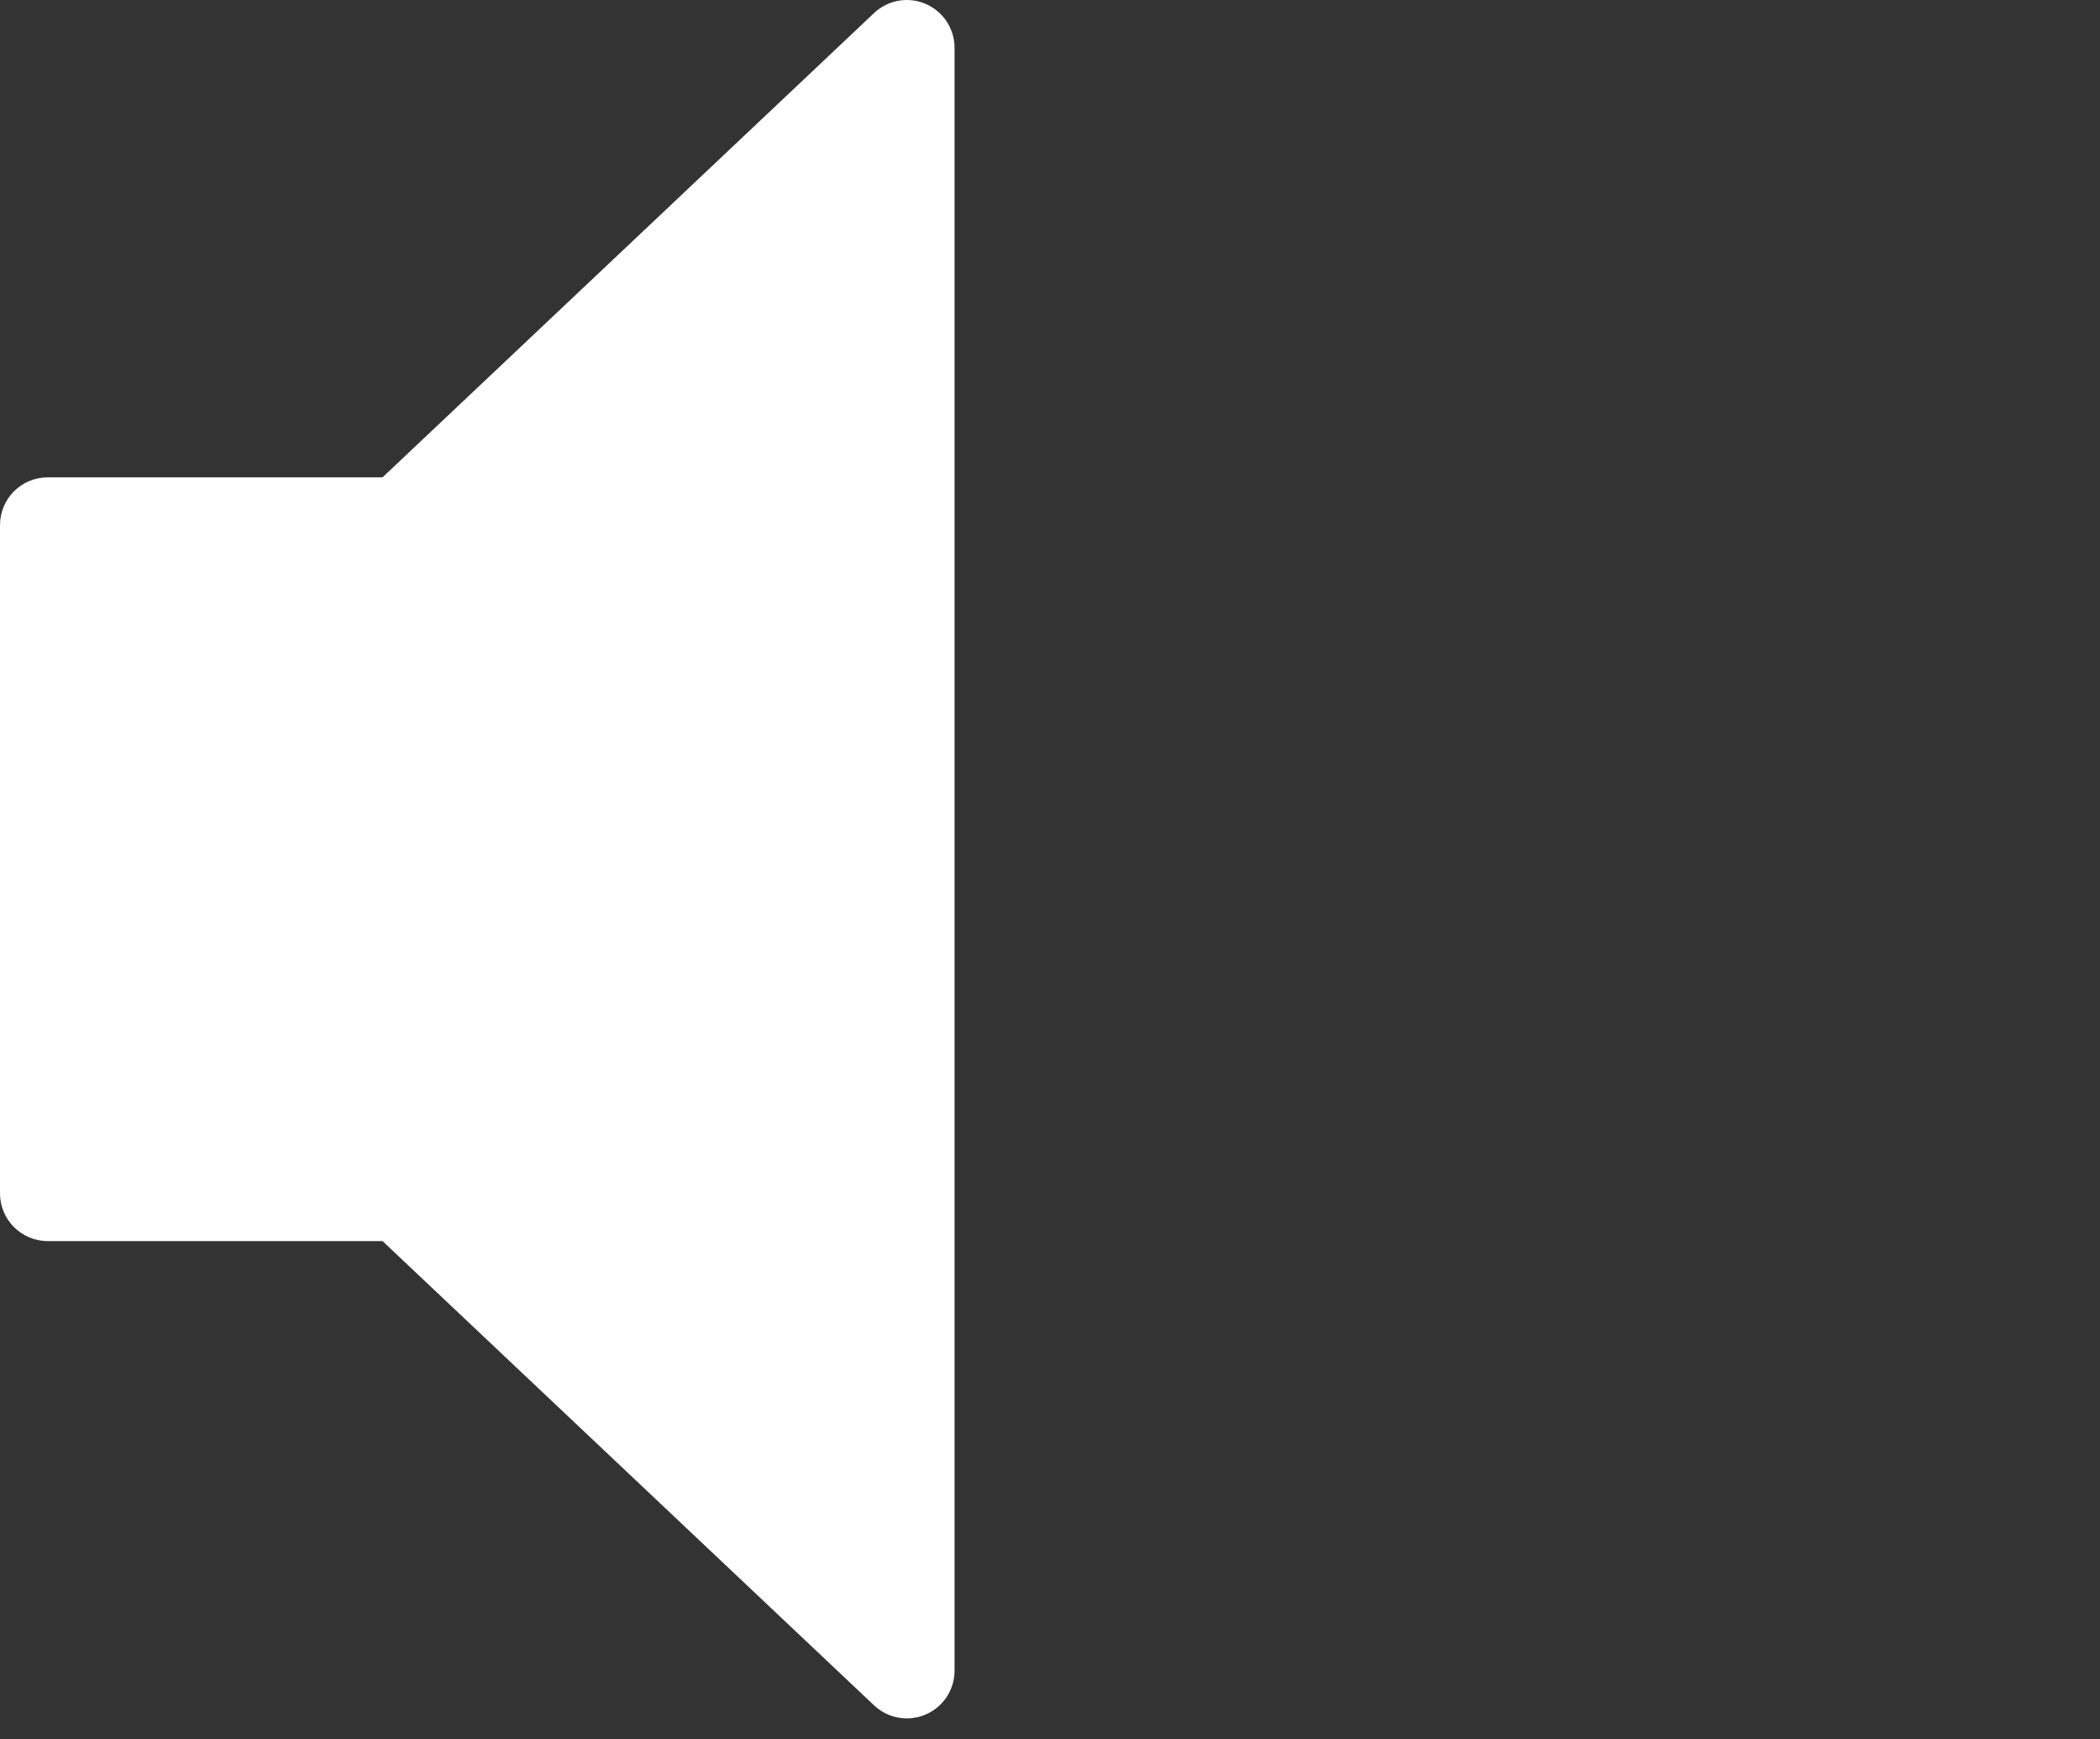 <svg width="64" height="53" viewBox="0 0 64 53" fill="none" xmlns="http://www.w3.org/2000/svg">
<rect x="0" y="0" width="64" height="53" fill="#333333" stroke="none"/>
<path d="M28.212 0.12C27.683 -0.112 27.06 -0.002 26.638 0.398L11.658 14.546H1.455C0.651 14.546 0 15.197 0 16.001V36.364C0 37.168 0.651 37.819 1.455 37.819H11.658L26.638 51.967C26.913 52.228 27.273 52.364 27.636 52.364C27.831 52.364 28.027 52.326 28.212 52.245C28.746 52.016 29.091 51.491 29.091 50.91V1.455C29.091 0.874 28.746 0.349 28.212 0.12Z" fill="white"/>
</svg>
